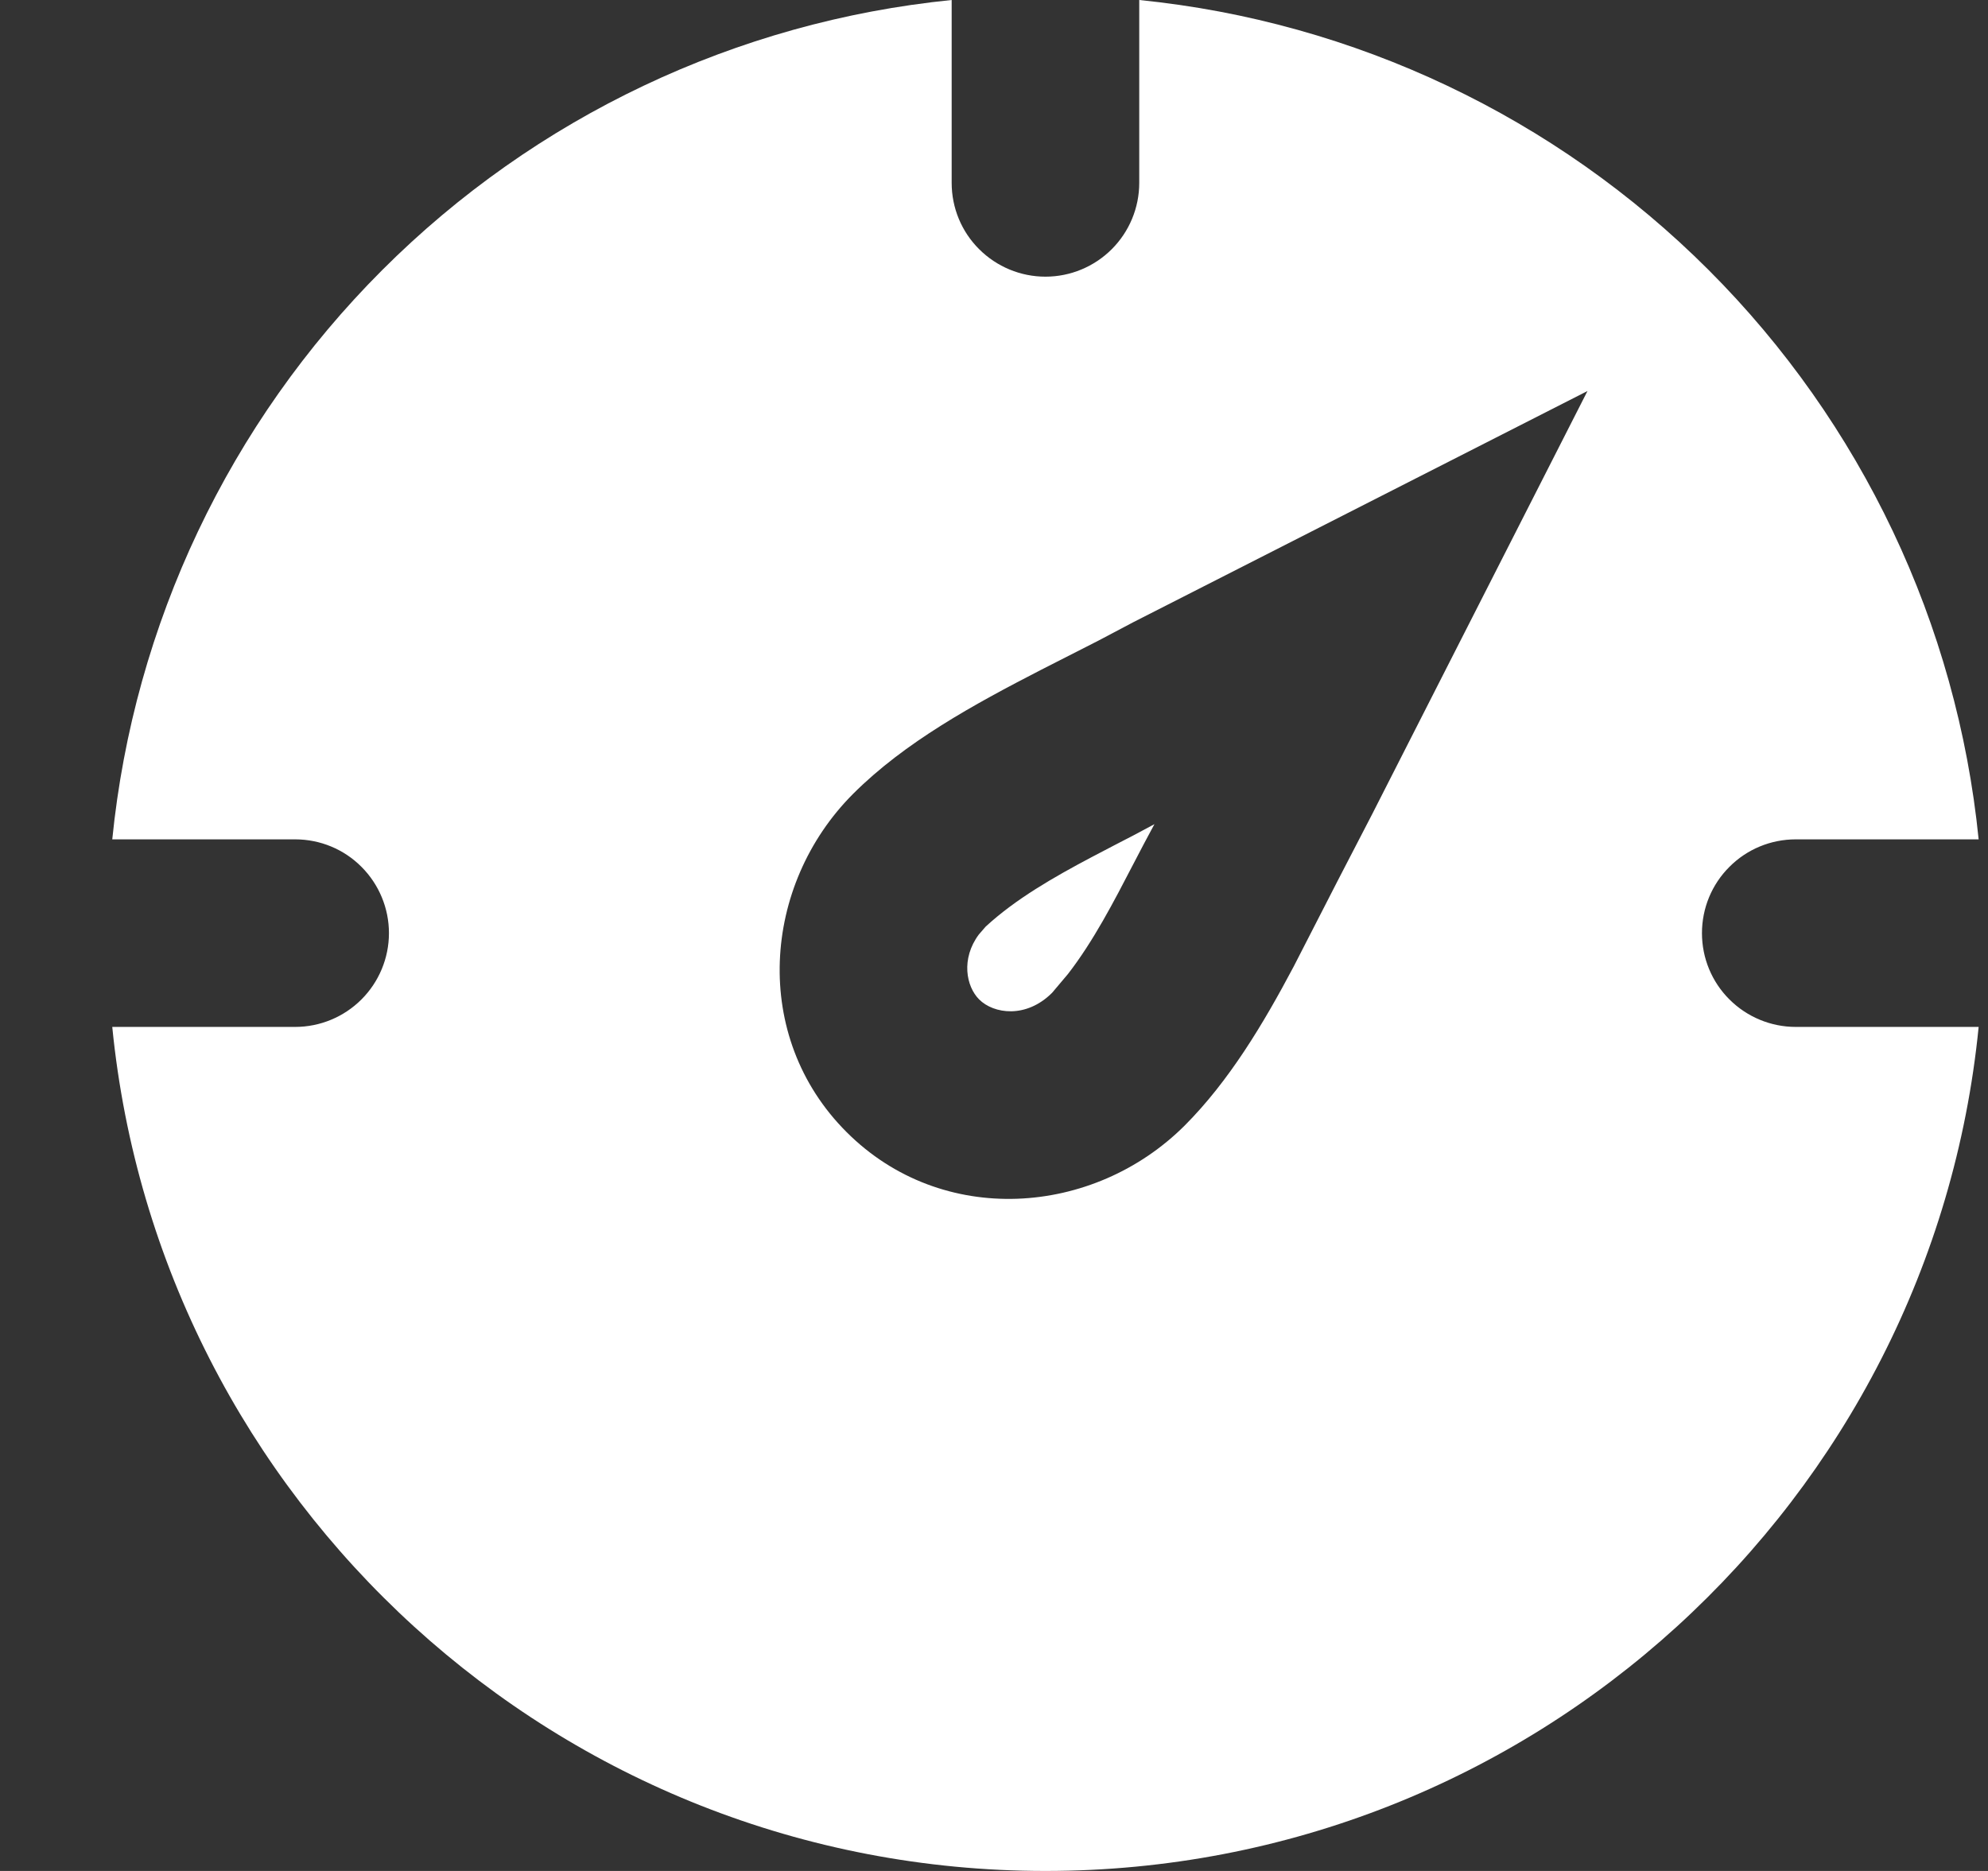 <svg width="17" height="16" viewBox="0 0 17 16" fill="none" xmlns="http://www.w3.org/2000/svg">
<rect x="0" y="0" width="17" height="16" fill="#333333" stroke="none"/>
<path fill-rule="evenodd" clip-rule="evenodd" d="M9.742 0C11.583 0.185 13.303 1.001 14.611 2.309C15.919 3.617 16.735 5.337 16.92 7.178H15.356C15.143 7.178 14.939 7.262 14.789 7.413C14.638 7.563 14.554 7.767 14.554 7.98C14.554 8.193 14.638 8.397 14.789 8.547C14.939 8.697 15.143 8.782 15.356 8.782H16.92C16.518 12.835 13.098 16 8.94 16C4.782 16 1.362 12.835 0.96 8.782H2.524C2.737 8.782 2.941 8.697 3.091 8.547C3.241 8.397 3.326 8.193 3.326 7.98C3.326 7.767 3.241 7.563 3.091 7.413C2.941 7.262 2.737 7.178 2.524 7.178H0.96C1.145 5.337 1.961 3.617 3.269 2.309C4.577 1.001 6.297 0.185 8.138 0V1.564C8.138 1.777 8.222 1.981 8.373 2.131C8.523 2.281 8.727 2.366 8.94 2.366C9.153 2.366 9.357 2.281 9.507 2.131C9.657 1.981 9.742 1.777 9.742 1.564V0ZM13.575 3.344L9.691 5.321L9.392 5.479L8.903 5.728C8.326 6.025 7.737 6.347 7.295 6.789C6.516 7.569 6.422 8.865 7.239 9.681C8.055 10.498 9.351 10.404 10.131 9.625C10.509 9.246 10.801 8.76 11.063 8.265L11.441 7.528L11.731 6.968L13.575 3.344ZM9.872 7.048L9.782 7.216L9.691 7.39C9.524 7.712 9.35 8.049 9.132 8.33L8.997 8.49C8.774 8.713 8.496 8.67 8.373 8.547C8.262 8.436 8.216 8.2 8.37 7.992L8.429 7.924C8.685 7.688 9.01 7.502 9.335 7.33L9.53 7.228C9.648 7.168 9.762 7.108 9.872 7.048Z" fill="white"/>
</svg>
